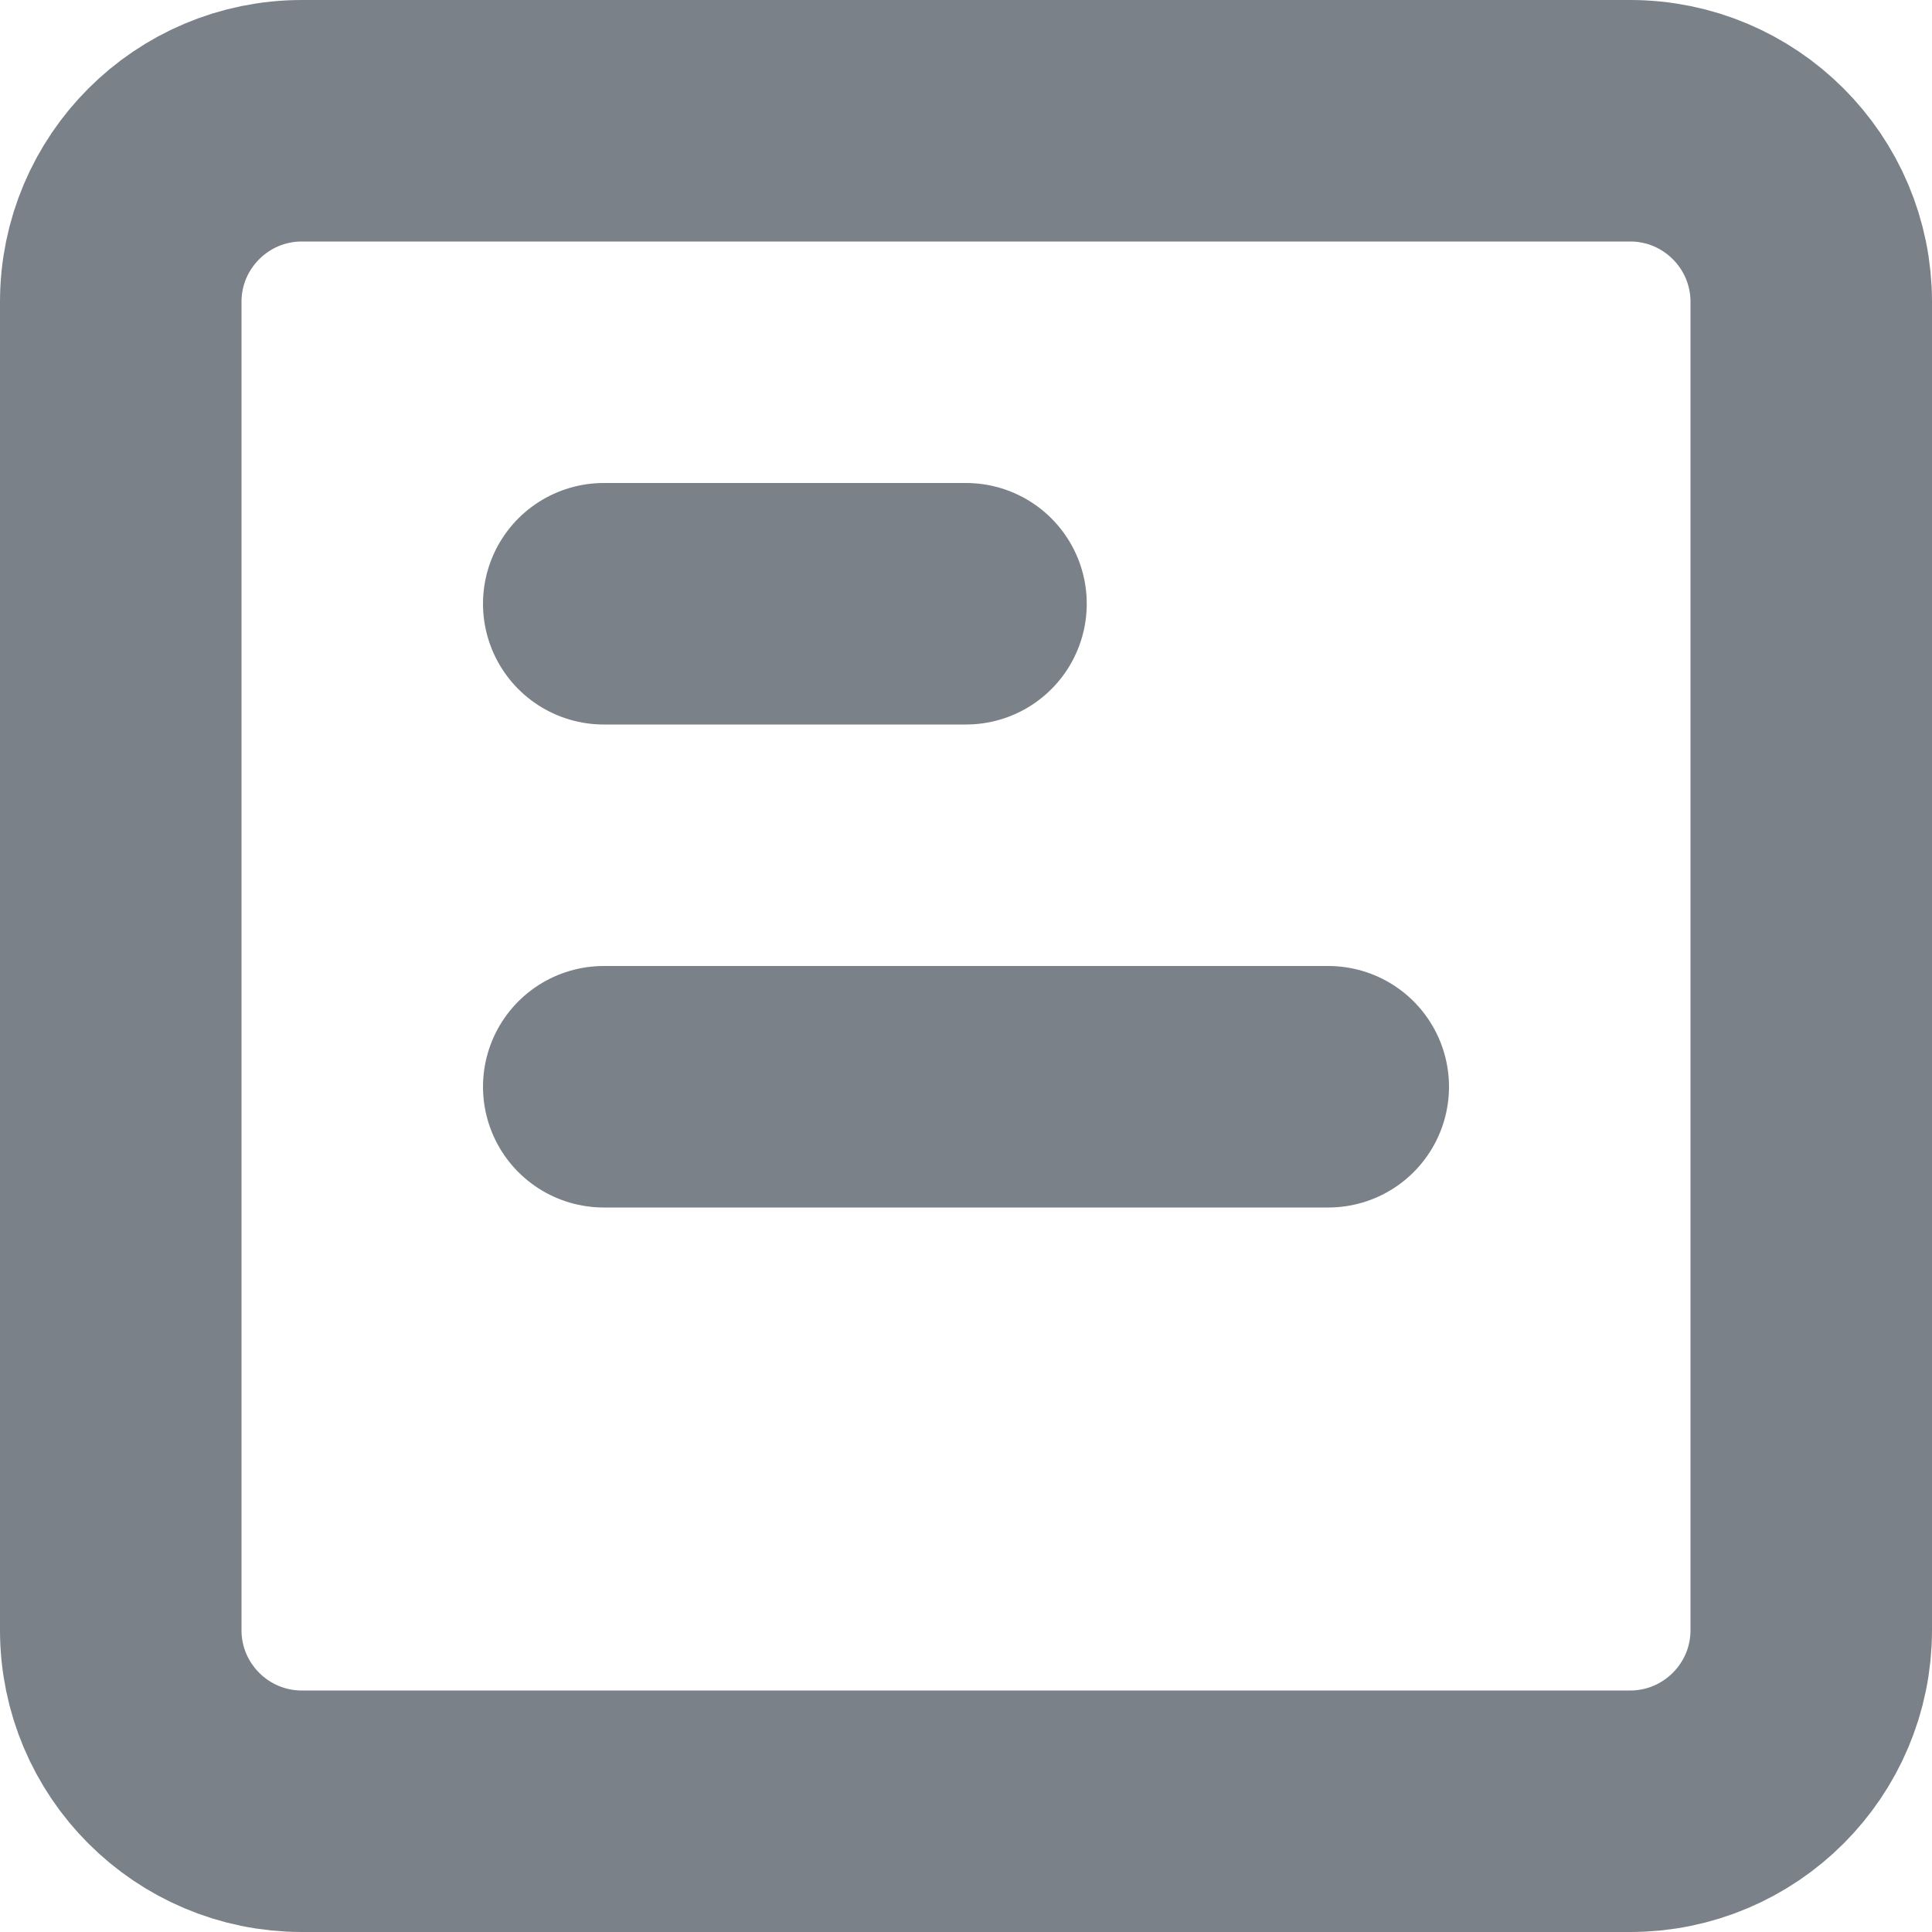 <svg width="16" height="16" viewBox="0 0 16 16" fill="none" xmlns="http://www.w3.org/2000/svg">
<path d="M13.5 1H2.5C1.672 1 1 1.672 1 2.5V13.5C1 14.328 1.672 15 2.5 15H13.5C14.328 15 15 14.328 15 13.5V2.5C15 1.672 14.328 1 13.5 1Z" stroke="#7A8188" stroke-width="2" stroke-miterlimit="10"/>
<path d="M5 9H11" stroke="#7A8188" stroke-width="2" stroke-miterlimit="10" stroke-linecap="round"/>
<path d="M5 5H8" stroke="#7A8188" stroke-width="2" stroke-miterlimit="10" stroke-linecap="round"/>
</svg>
